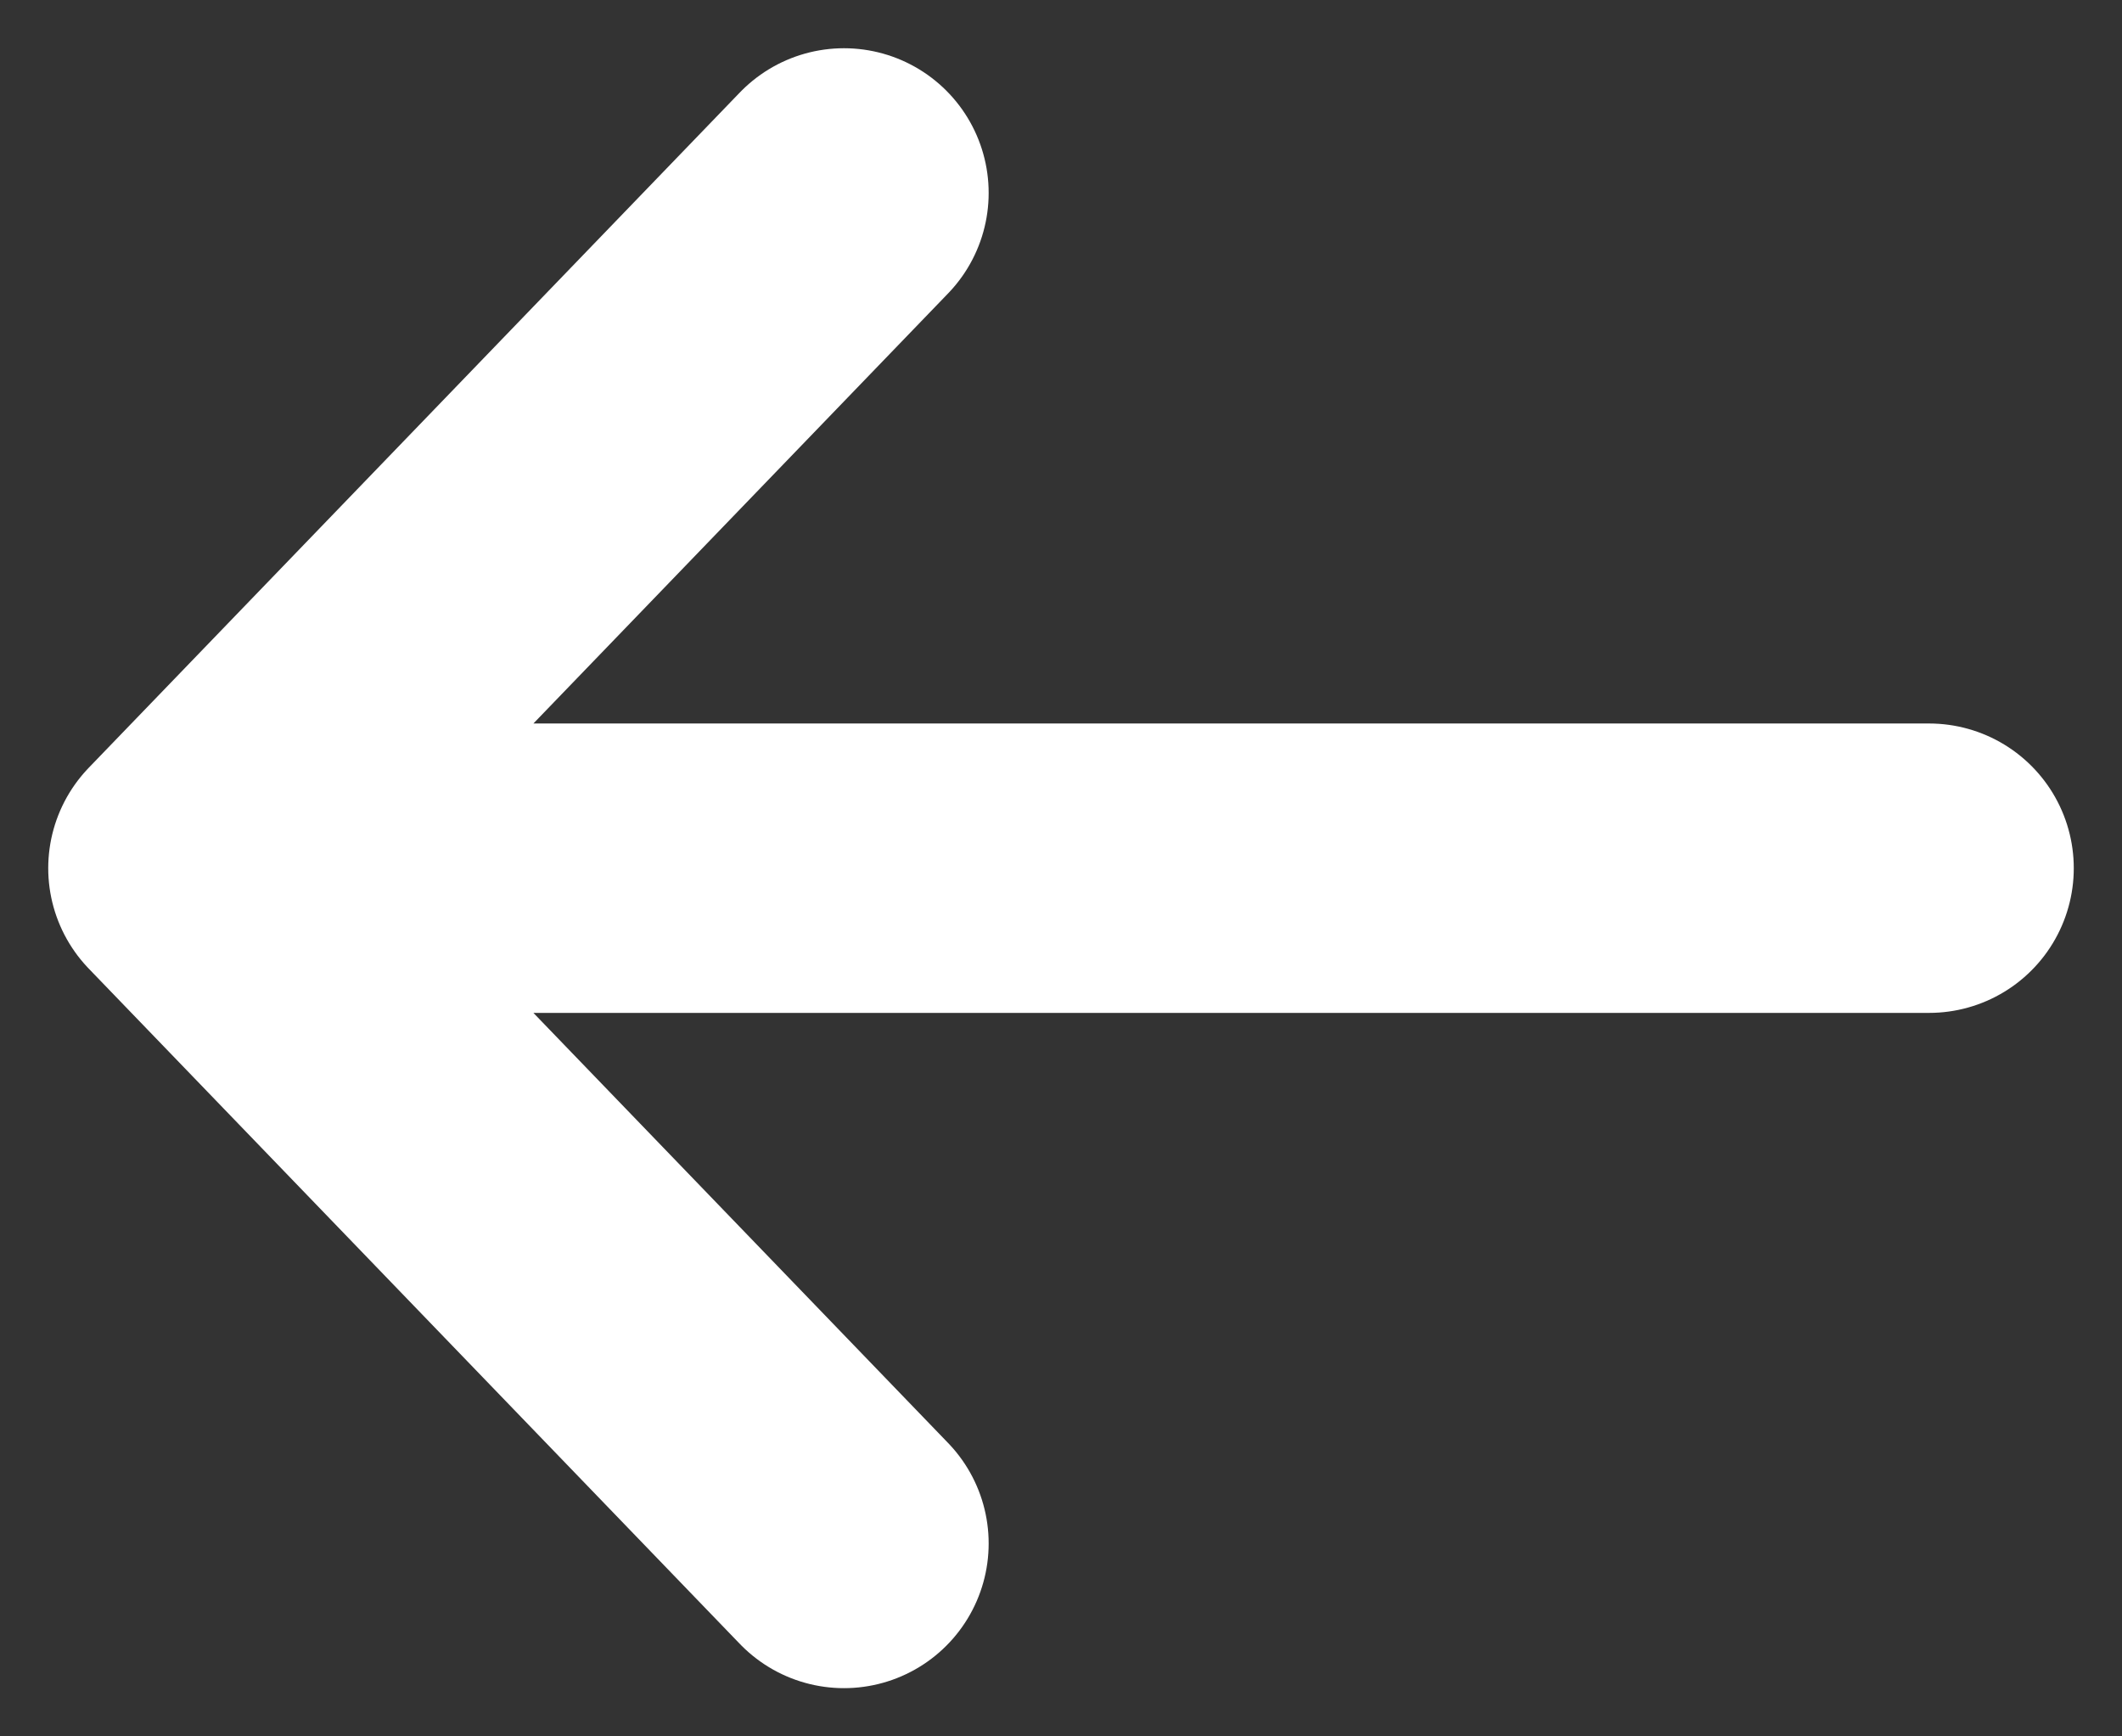 <svg width="22" height="18" viewBox="0 0 22 18" fill="none" xmlns="http://www.w3.org/2000/svg">
<rect x="0" y="0" width="22" height="18" fill="#333333" stroke="none"/>
<path d="M20 9H2M2 9L8.75 2M2 9L8.75 16" stroke="white" stroke-width="3" stroke-linecap="round" stroke-linejoin="round"/>
</svg>
